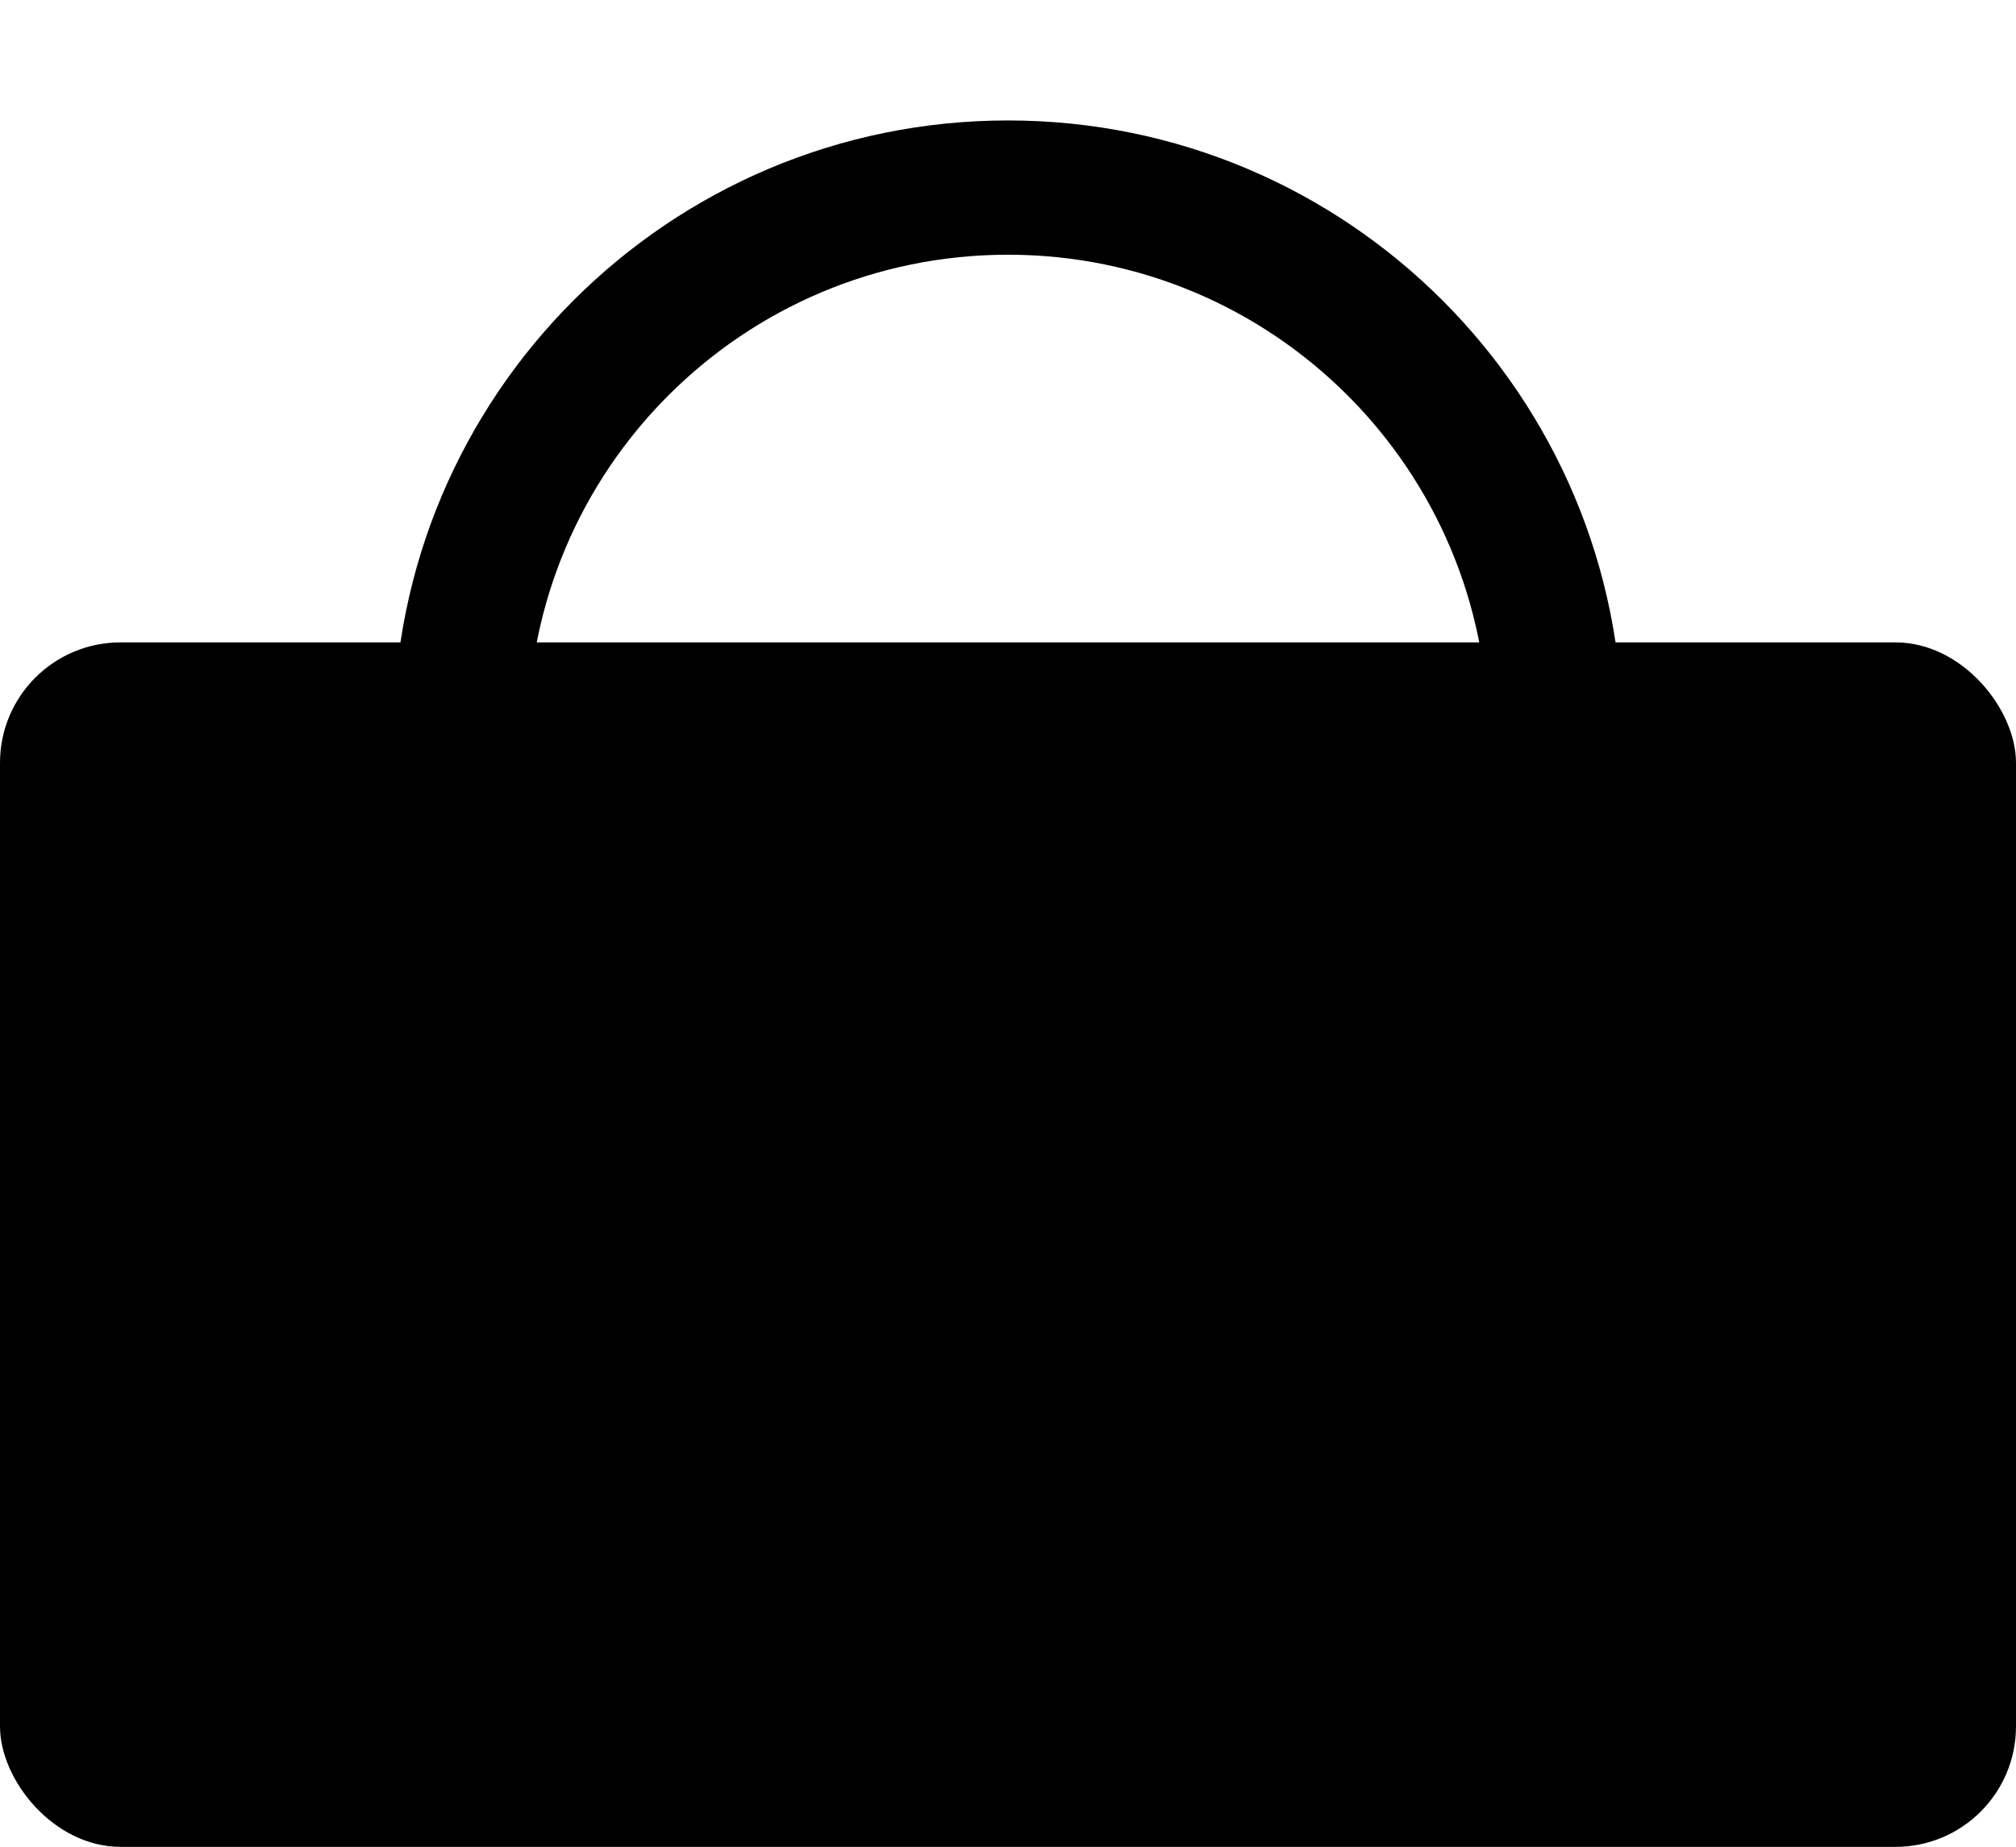 <svg width="251" height="230" viewBox="0 0 251 230" fill="none" xmlns="http://www.w3.org/2000/svg">
<rect y="80" width="251" height="150" rx="15" fill="black"/>
<path fill-rule="evenodd" clip-rule="evenodd" d="M125.5 168C167.75 168 202 133.75 202 91.5C202 49.25 167.75 15 125.5 15C83.25 15 49 49.25 49 91.5C49 133.75 83.25 168 125.5 168ZM125.5 151.279C158.515 151.279 185.279 124.515 185.279 91.5C185.279 58.485 158.515 31.721 125.5 31.721C92.485 31.721 65.721 58.485 65.721 91.5C65.721 124.515 92.485 151.279 125.5 151.279Z" fill="black"/>
</svg>
